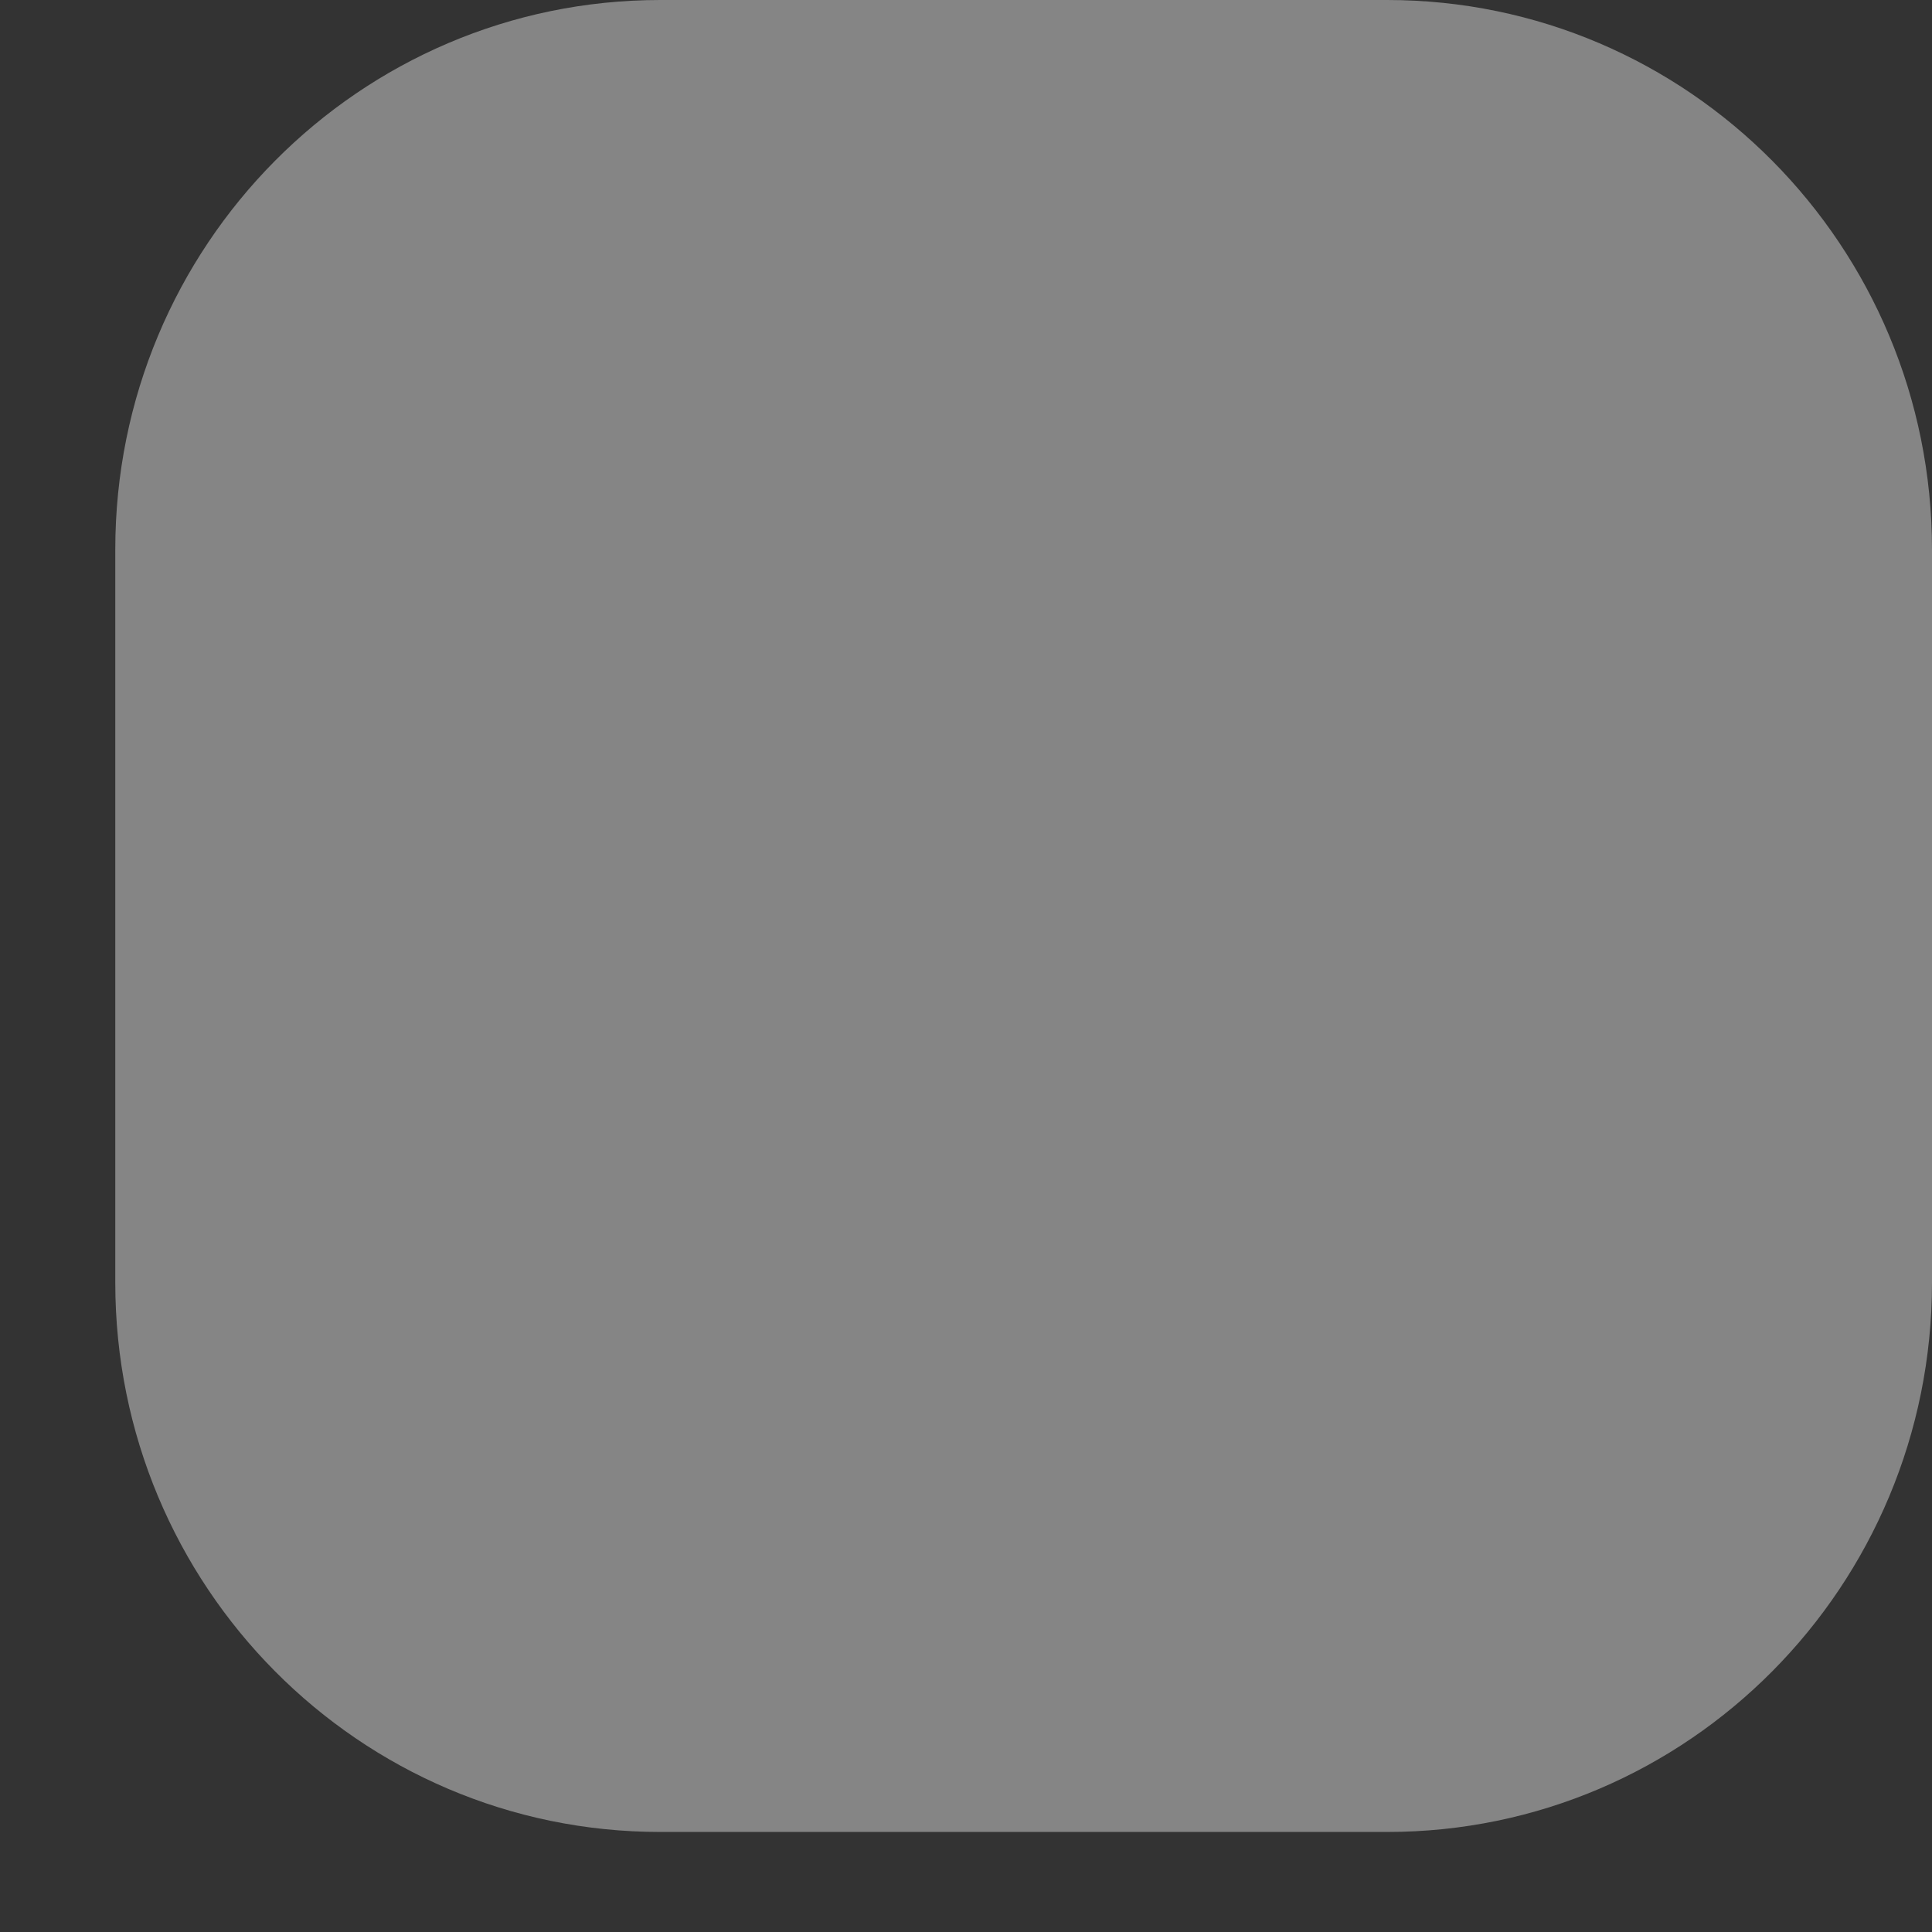 <svg width="9" height="9" viewBox="0 0 9 9" fill="none" xmlns="http://www.w3.org/2000/svg">
<rect x="0" y="0" width="9" height="9" fill="#333333" stroke="none"/>
<path opacity="0.4" d="M3.076 0H6.462C7.864 0 9 1.146 9 2.56V5.975C9 7.389 7.864 8.534 6.462 8.534H3.076C1.673 8.534 0.537 7.389 0.537 5.975V2.56C0.537 1.146 1.673 0 3.076 0Z" fill="white"/>
</svg>
